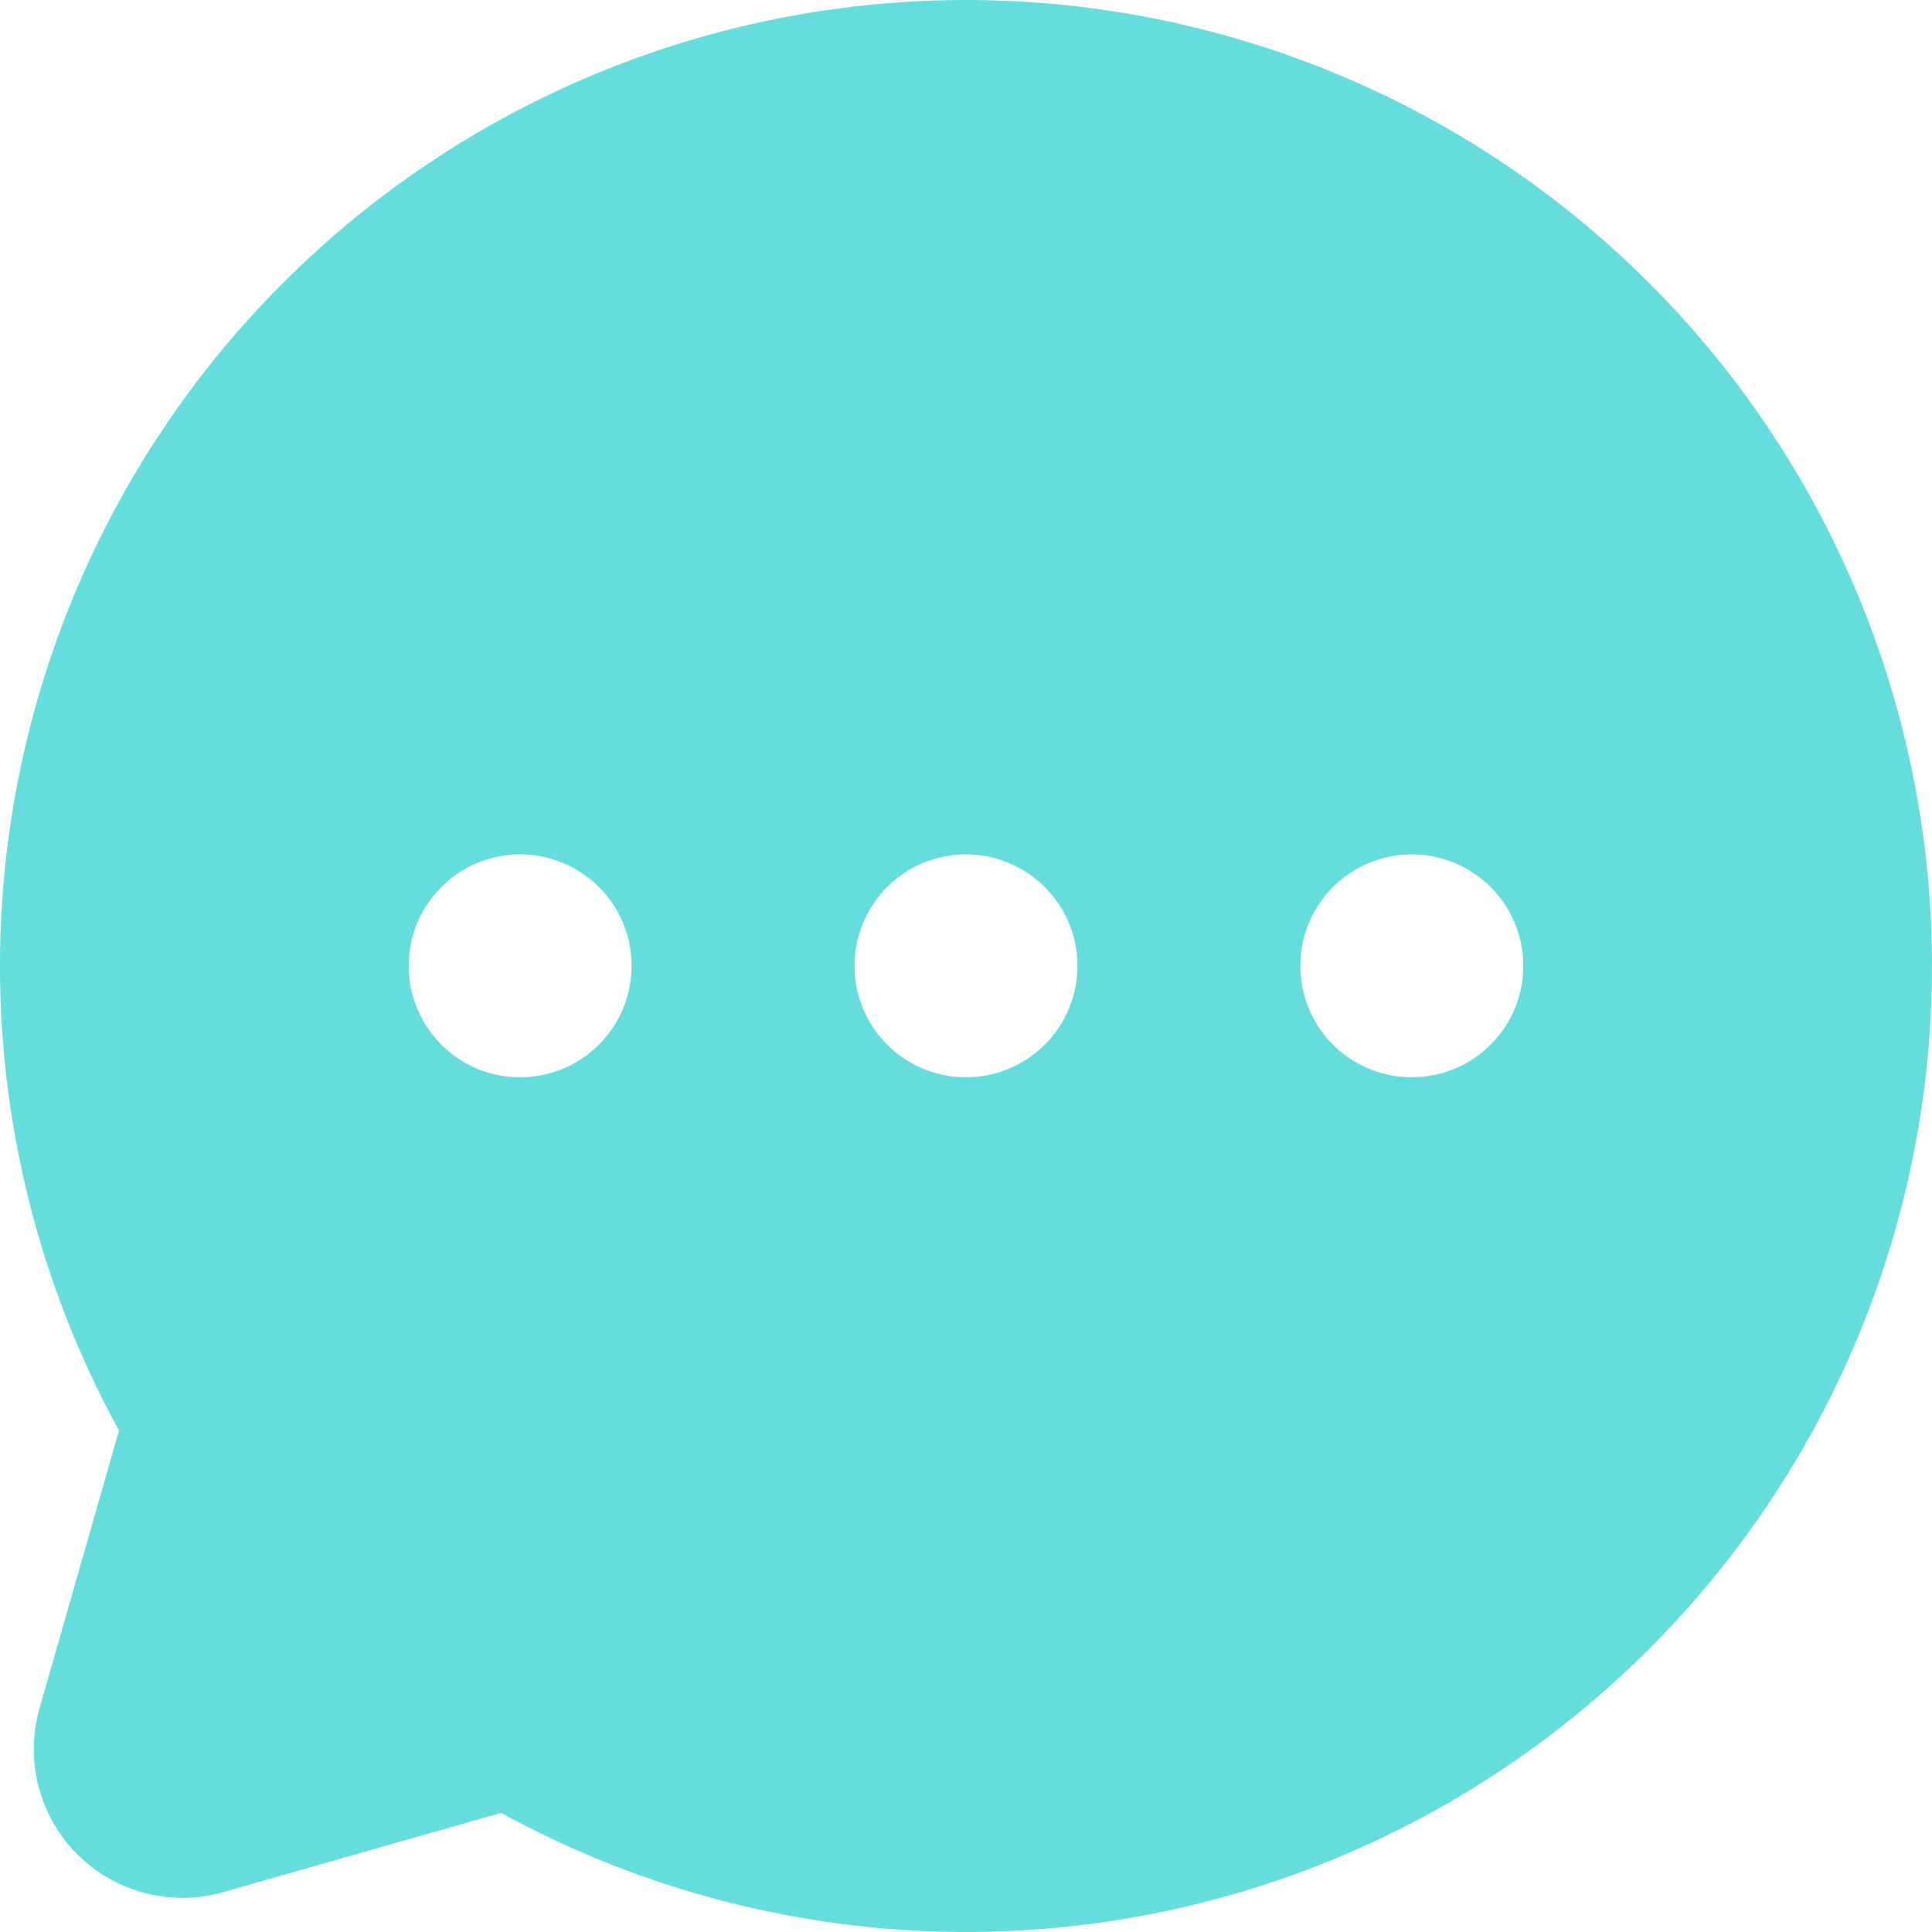 <svg width="20" height="20" viewBox="0 0 20 20" fill="none" xmlns="http://www.w3.org/2000/svg">
<path d="M10 0C8.263 0 6.556 0.453 5.047 1.313C3.539 2.173 2.28 3.412 1.395 4.906C0.51 6.401 0.03 8.1 0.001 9.836C-0.027 11.573 0.397 13.287 1.232 14.809L0.409 17.685C0.334 17.949 0.33 18.228 0.399 18.494C0.468 18.759 0.606 19.002 0.8 19.196C0.994 19.39 1.237 19.529 1.503 19.597C1.768 19.666 2.048 19.663 2.311 19.587L5.188 18.767C6.525 19.5 8.011 19.918 9.534 19.989C11.058 20.06 12.577 19.782 13.976 19.175C15.375 18.569 16.617 17.651 17.607 16.491C18.596 15.331 19.308 13.961 19.687 12.484C20.065 11.007 20.101 9.463 19.792 7.97C19.482 6.477 18.835 5.074 17.901 3.87C16.966 2.665 15.768 1.69 14.399 1.019C13.029 0.349 11.525 6.56216e-05 10 0H10ZM5.385 11.152C5.156 11.152 4.933 11.085 4.743 10.958C4.554 10.831 4.406 10.651 4.319 10.44C4.231 10.229 4.208 9.997 4.253 9.773C4.297 9.55 4.407 9.344 4.569 9.183C4.73 9.021 4.936 8.911 5.159 8.867C5.383 8.822 5.615 8.845 5.826 8.933C6.037 9.02 6.217 9.168 6.344 9.357C6.471 9.547 6.538 9.77 6.538 9.998C6.538 10.305 6.417 10.598 6.2 10.814C5.984 11.031 5.691 11.152 5.385 11.152ZM10 11.152C9.772 11.152 9.549 11.085 9.359 10.958C9.169 10.831 9.021 10.651 8.934 10.44C8.847 10.229 8.824 9.997 8.868 9.773C8.913 9.55 9.023 9.344 9.184 9.183C9.345 9.021 9.551 8.911 9.775 8.867C9.999 8.822 10.231 8.845 10.441 8.933C10.652 9.02 10.832 9.168 10.959 9.357C11.086 9.547 11.154 9.77 11.154 9.998C11.154 10.305 11.032 10.598 10.816 10.814C10.599 11.031 10.306 11.152 10 11.152ZM14.615 11.152C14.387 11.152 14.164 11.085 13.974 10.958C13.784 10.831 13.636 10.651 13.549 10.44C13.462 10.229 13.439 9.997 13.483 9.773C13.528 9.55 13.638 9.344 13.799 9.183C13.961 9.021 14.166 8.911 14.39 8.867C14.614 8.822 14.846 8.845 15.057 8.933C15.268 9.02 15.448 9.168 15.575 9.357C15.701 9.547 15.769 9.77 15.769 9.998C15.769 10.305 15.648 10.598 15.431 10.814C15.215 11.031 14.921 11.152 14.615 11.152Z" fill="#66DDDD"/>
</svg>
